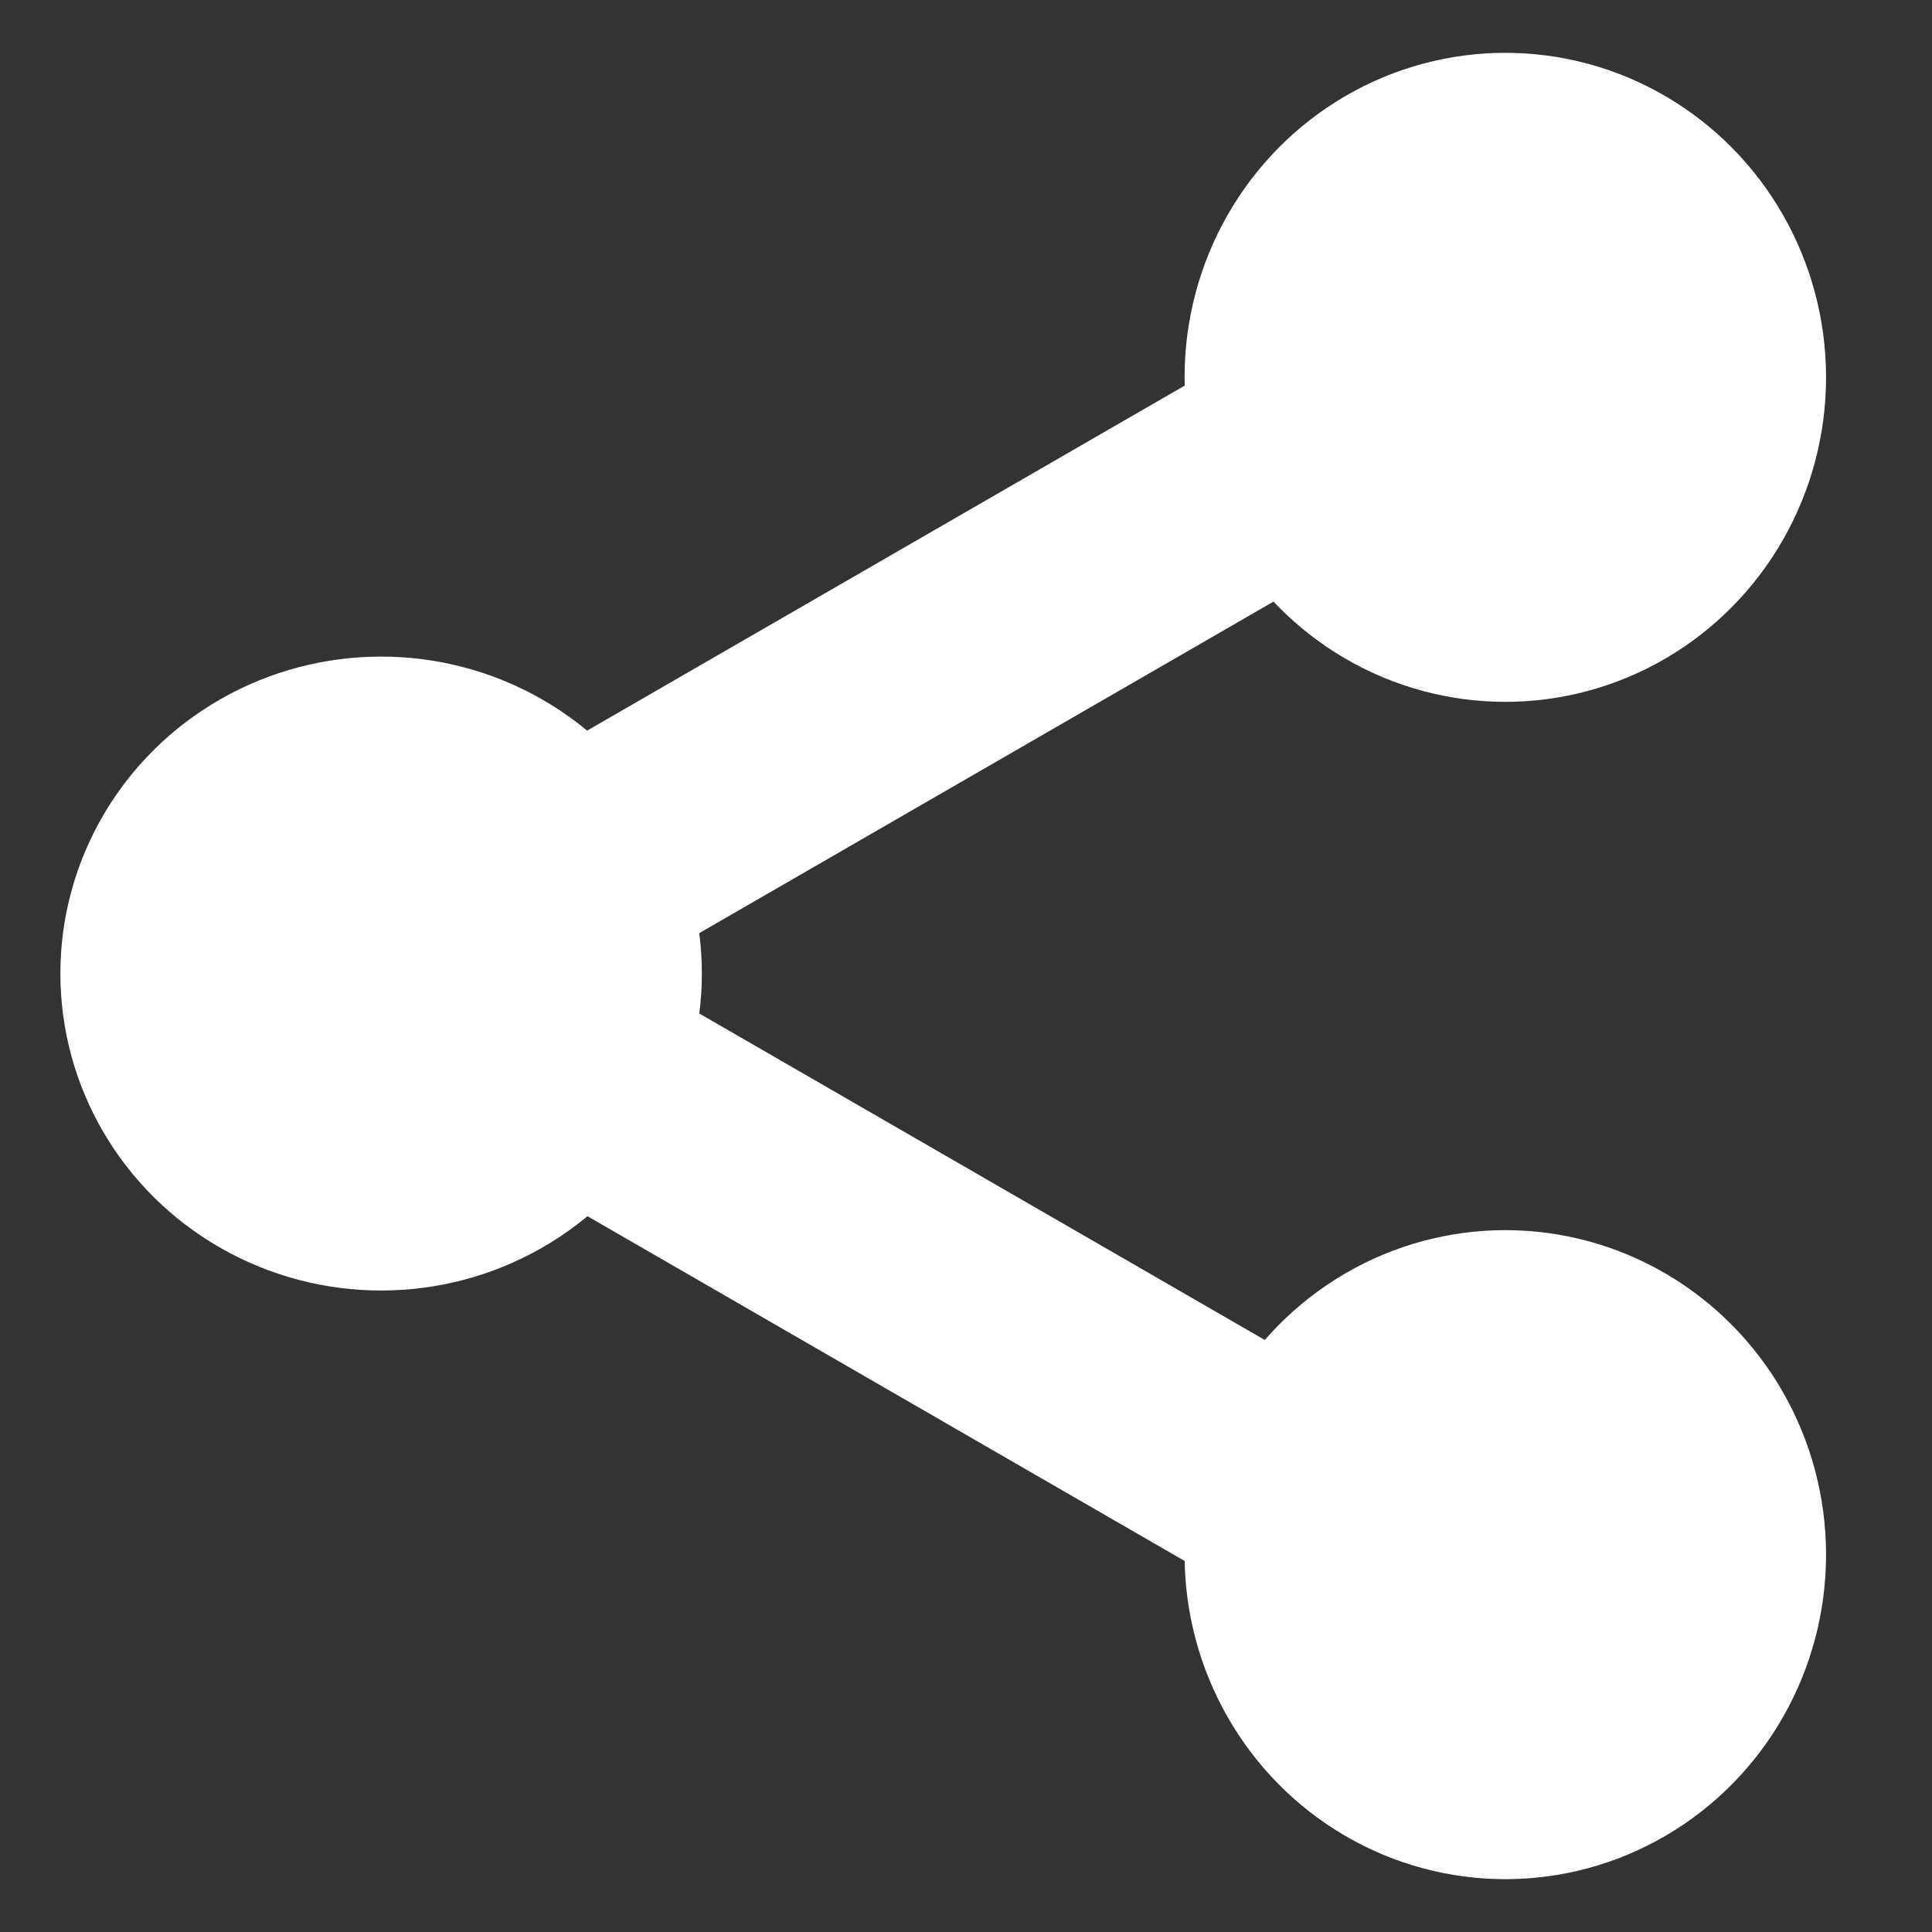 <svg width="256" height="256" viewBox="0 0 256 256" fill="none" xmlns="http://www.w3.org/2000/svg">
<rect x="0" y="0" width="256" height="256" fill="#333333" stroke="none"/>
<ellipse cx="199.462" cy="50" rx="42.5" ry="43" fill="white"/>
<ellipse cx="199.462" cy="206" rx="42.5" ry="43" fill="white"/>
<ellipse cx="50.5" cy="129" rx="42.5" ry="42" fill="white"/>
<rect x="69.963" y="101.333" width="106.667" height="30.67" transform="rotate(-30 69.963 101.333)" fill="white"/>
<rect x="83.297" y="128.887" width="106.667" height="30.67" transform="rotate(30 83.297 128.887)" fill="white"/>
</svg>
